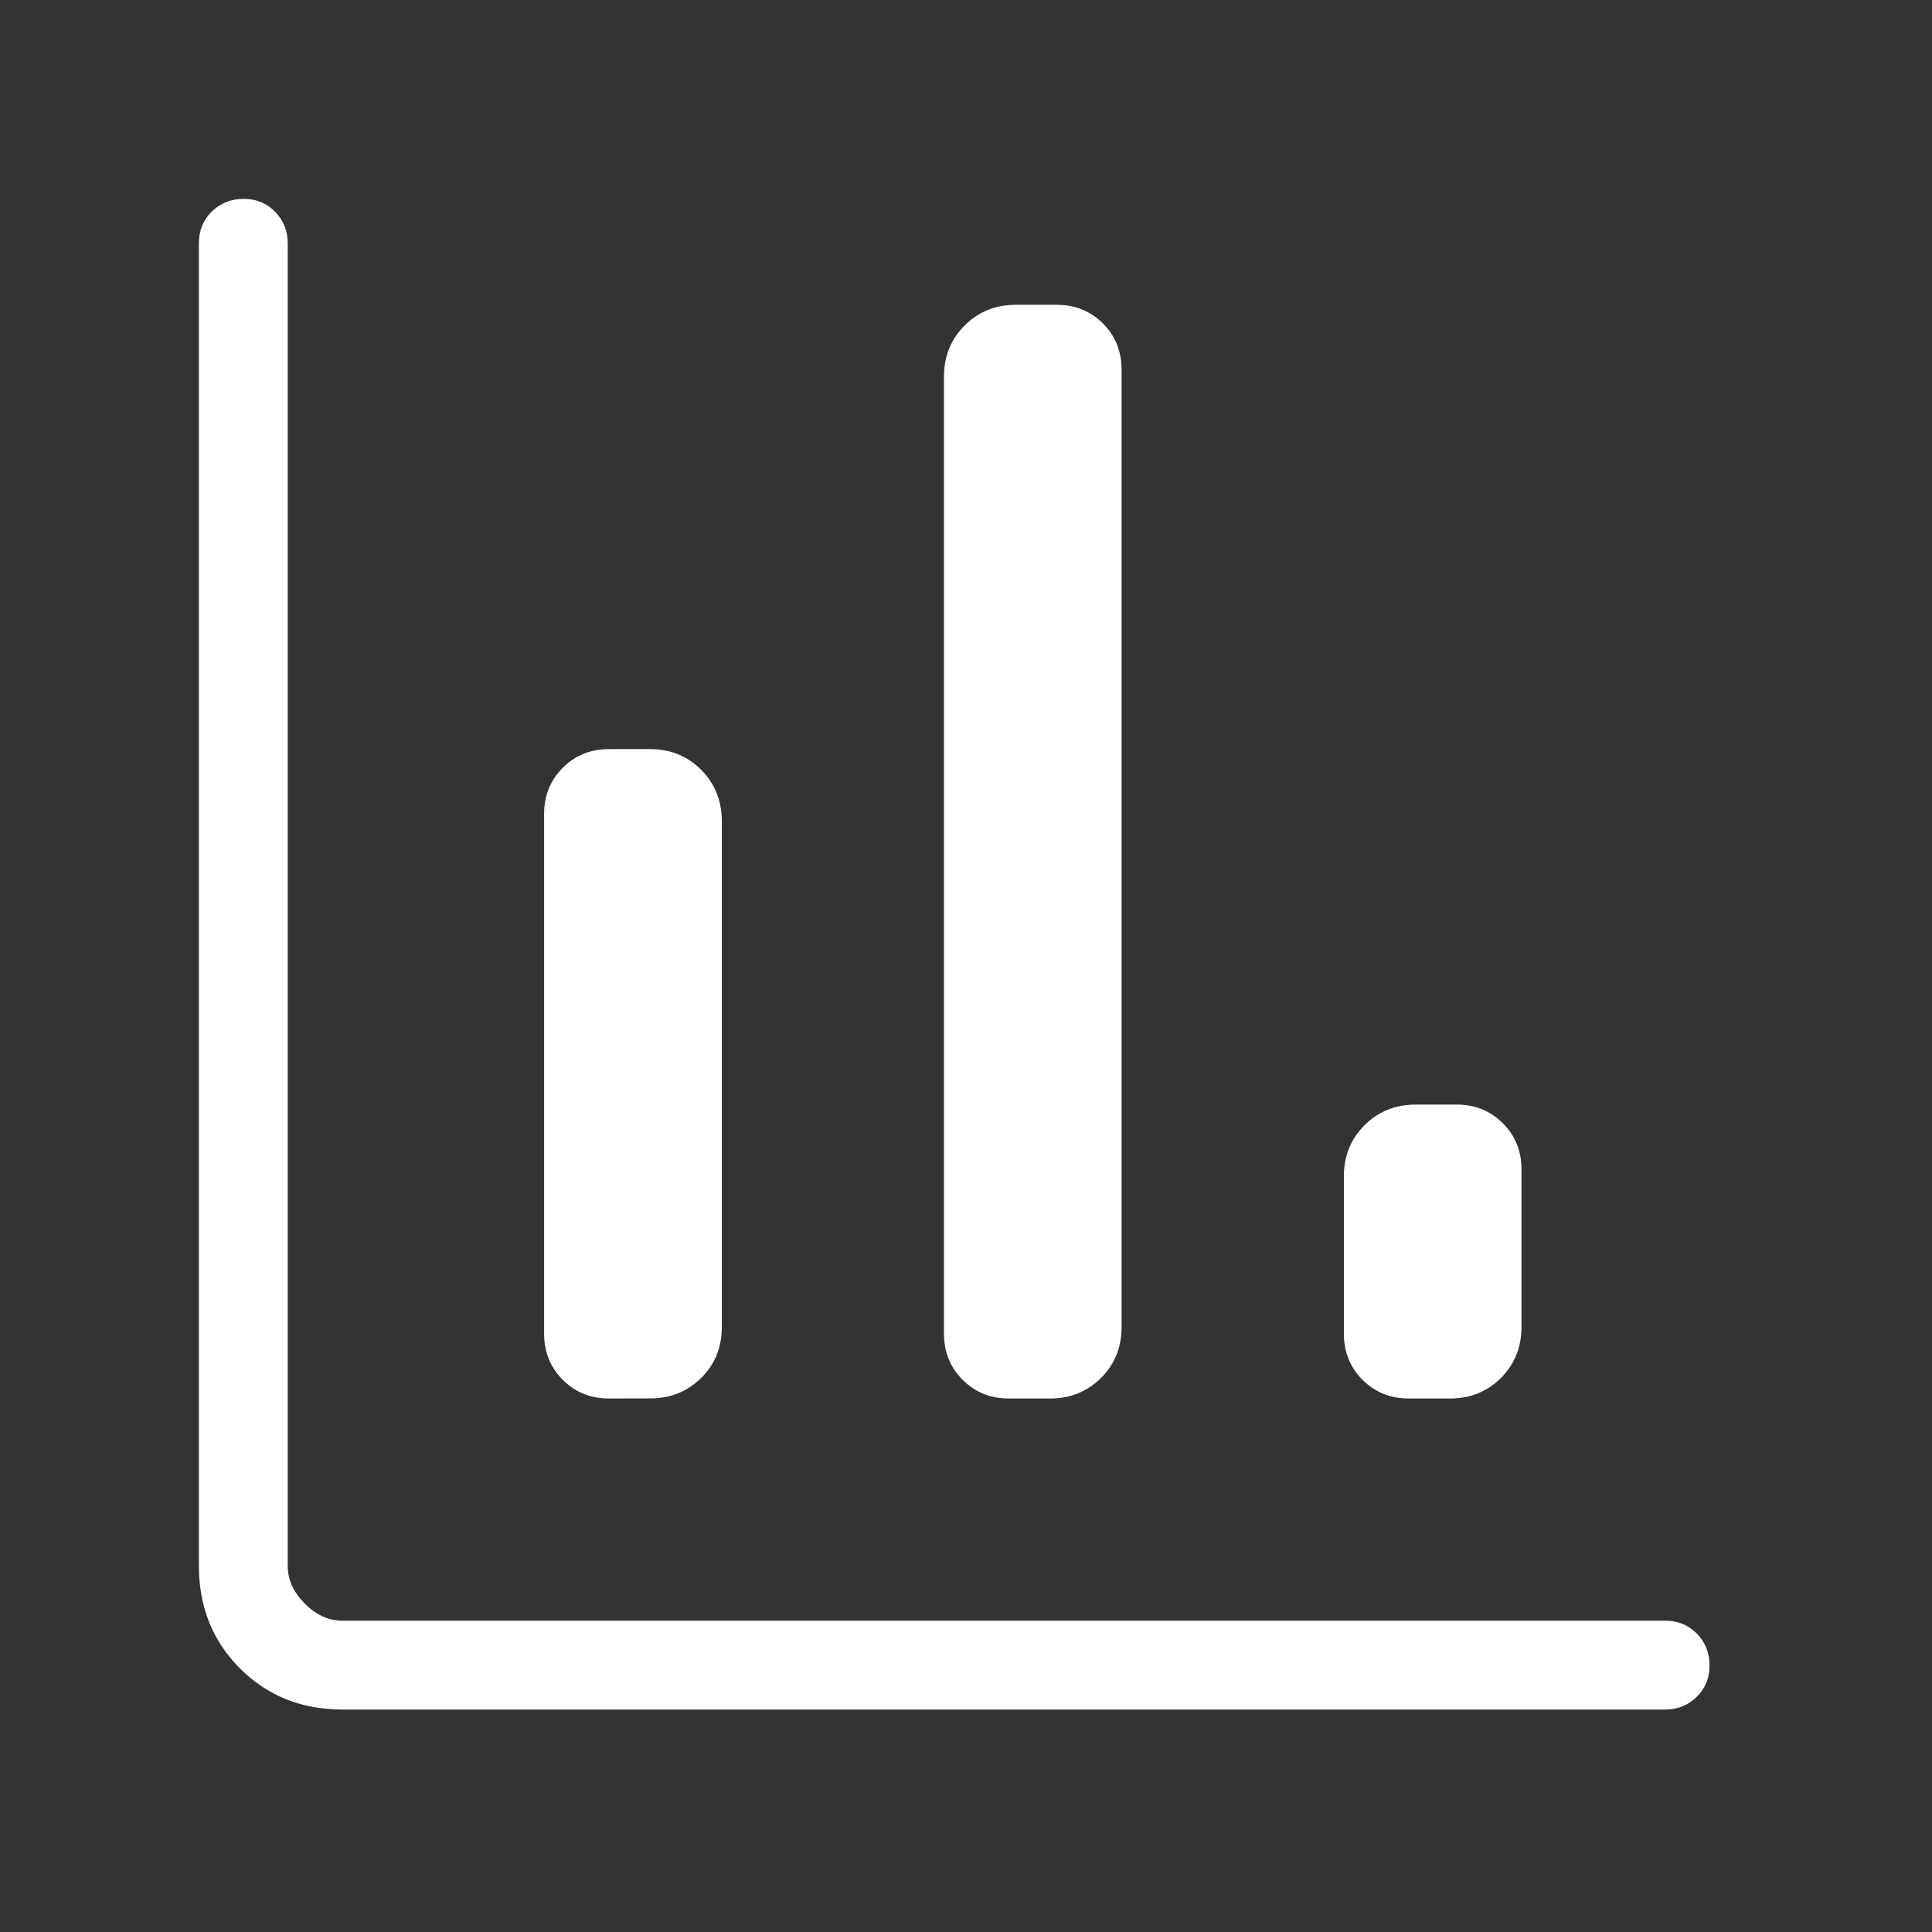 <svg width="68" height="68" viewBox="0 0 68 68" fill="none" xmlns="http://www.w3.org/2000/svg">
<rect x="0" y="0" width="68" height="68" fill="#333333" stroke="none"/>
<g clip-path="url(#clip0_21_195)">
<path d="M12.054 60.17C10.613 60.17 9.411 59.688 8.448 58.725C7.485 57.762 7.002 56.559 7 55.116V8.564C7 8.12 7.15 7.749 7.45 7.45C7.751 7.152 8.123 7.002 8.567 7C9.011 6.998 9.382 7.148 9.68 7.45C9.978 7.753 10.127 8.124 10.127 8.564V55.119C10.127 55.598 10.328 56.039 10.728 56.442C11.128 56.844 11.569 57.044 12.051 57.042H58.606C59.05 57.042 59.421 57.193 59.719 57.493C60.018 57.793 60.168 58.165 60.17 58.609C60.172 59.053 60.022 59.425 59.719 59.723C59.417 60.021 59.046 60.17 58.606 60.17H12.054ZM21.437 49.223C20.789 49.223 20.245 49.004 19.808 48.566C19.37 48.129 19.151 47.586 19.151 46.94V28.65C19.151 28.003 19.37 27.461 19.808 27.023C20.245 26.585 20.788 26.366 21.434 26.366H22.879C23.594 26.366 24.195 26.609 24.68 27.095C25.164 27.583 25.406 28.188 25.406 28.909V46.702C25.406 47.424 25.163 48.023 24.677 48.501C24.194 48.98 23.594 49.22 22.879 49.22L21.437 49.223ZM35.511 49.223C34.863 49.223 34.32 49.004 33.882 48.566C33.444 48.129 33.225 47.586 33.225 46.94V13.255C33.225 12.54 33.467 11.941 33.951 11.457C34.434 10.973 35.034 10.73 35.749 10.728H37.194C37.84 10.728 38.383 10.947 38.821 11.385C39.258 11.823 39.477 12.366 39.477 13.014V46.699C39.477 47.414 39.236 48.014 38.755 48.498C38.269 48.981 37.669 49.223 36.953 49.223H35.511ZM49.586 49.223C48.937 49.223 48.394 49.004 47.956 48.566C47.519 48.129 47.3 47.586 47.3 46.94V41.404C47.3 40.689 47.541 40.09 48.025 39.606C48.509 39.122 49.108 38.879 49.824 38.877H51.269C51.915 38.877 52.457 39.096 52.895 39.534C53.333 39.972 53.552 40.515 53.552 41.163V46.699C53.552 47.414 53.311 48.014 52.829 48.498C52.348 48.981 51.747 49.223 51.028 49.223H49.586Z" fill="white"/>
</g>
<defs>
<clipPath id="clip0_21_195">
<rect width="68" height="68" fill="white"/>
</clipPath>
</defs>
</svg>
